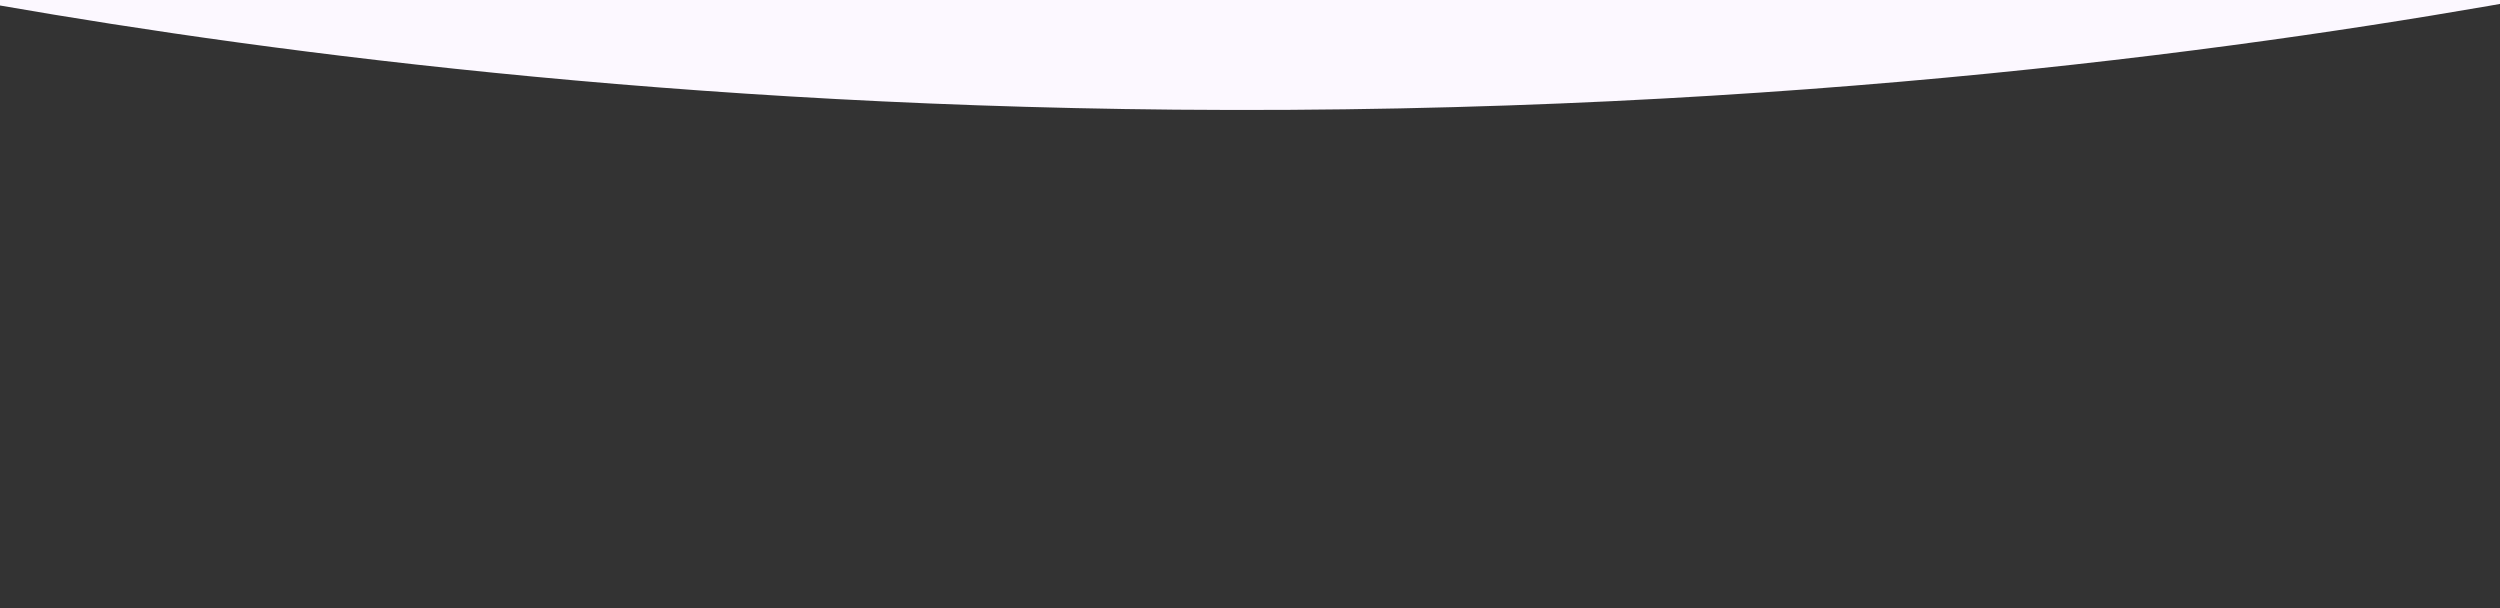 <?xml version="1.0" encoding="utf-8"?>
<!-- Generator: Adobe Illustrator 28.3.0, SVG Export Plug-In . SVG Version: 6.00 Build 0)  -->
<svg version="1.1" id="Layer_1" xmlns="http://www.w3.org/2000/svg" xmlns:xlink="http://www.w3.org/1999/xlink" x="0px" y="0px"
	 viewBox="0 0 3000 730" style="enable-background:new 0 0 3000 730;" xml:space="preserve">
<rect x="0" y="0" width="3000" height="730" fill="#333333" stroke="none"/>
<style type="text/css">
	.st0{fill-rule:evenodd;clip-rule:evenodd;fill:#FCF8FF;}
</style>
<path class="st0" d="M-60.6-4.2c1036.9,0,2073.8,0,3110.7,0c-322,58.6-899.7,142.5-1640.2,135.8C758.7,125.6,247.5,52-60.6-4.2z"/>
</svg>
